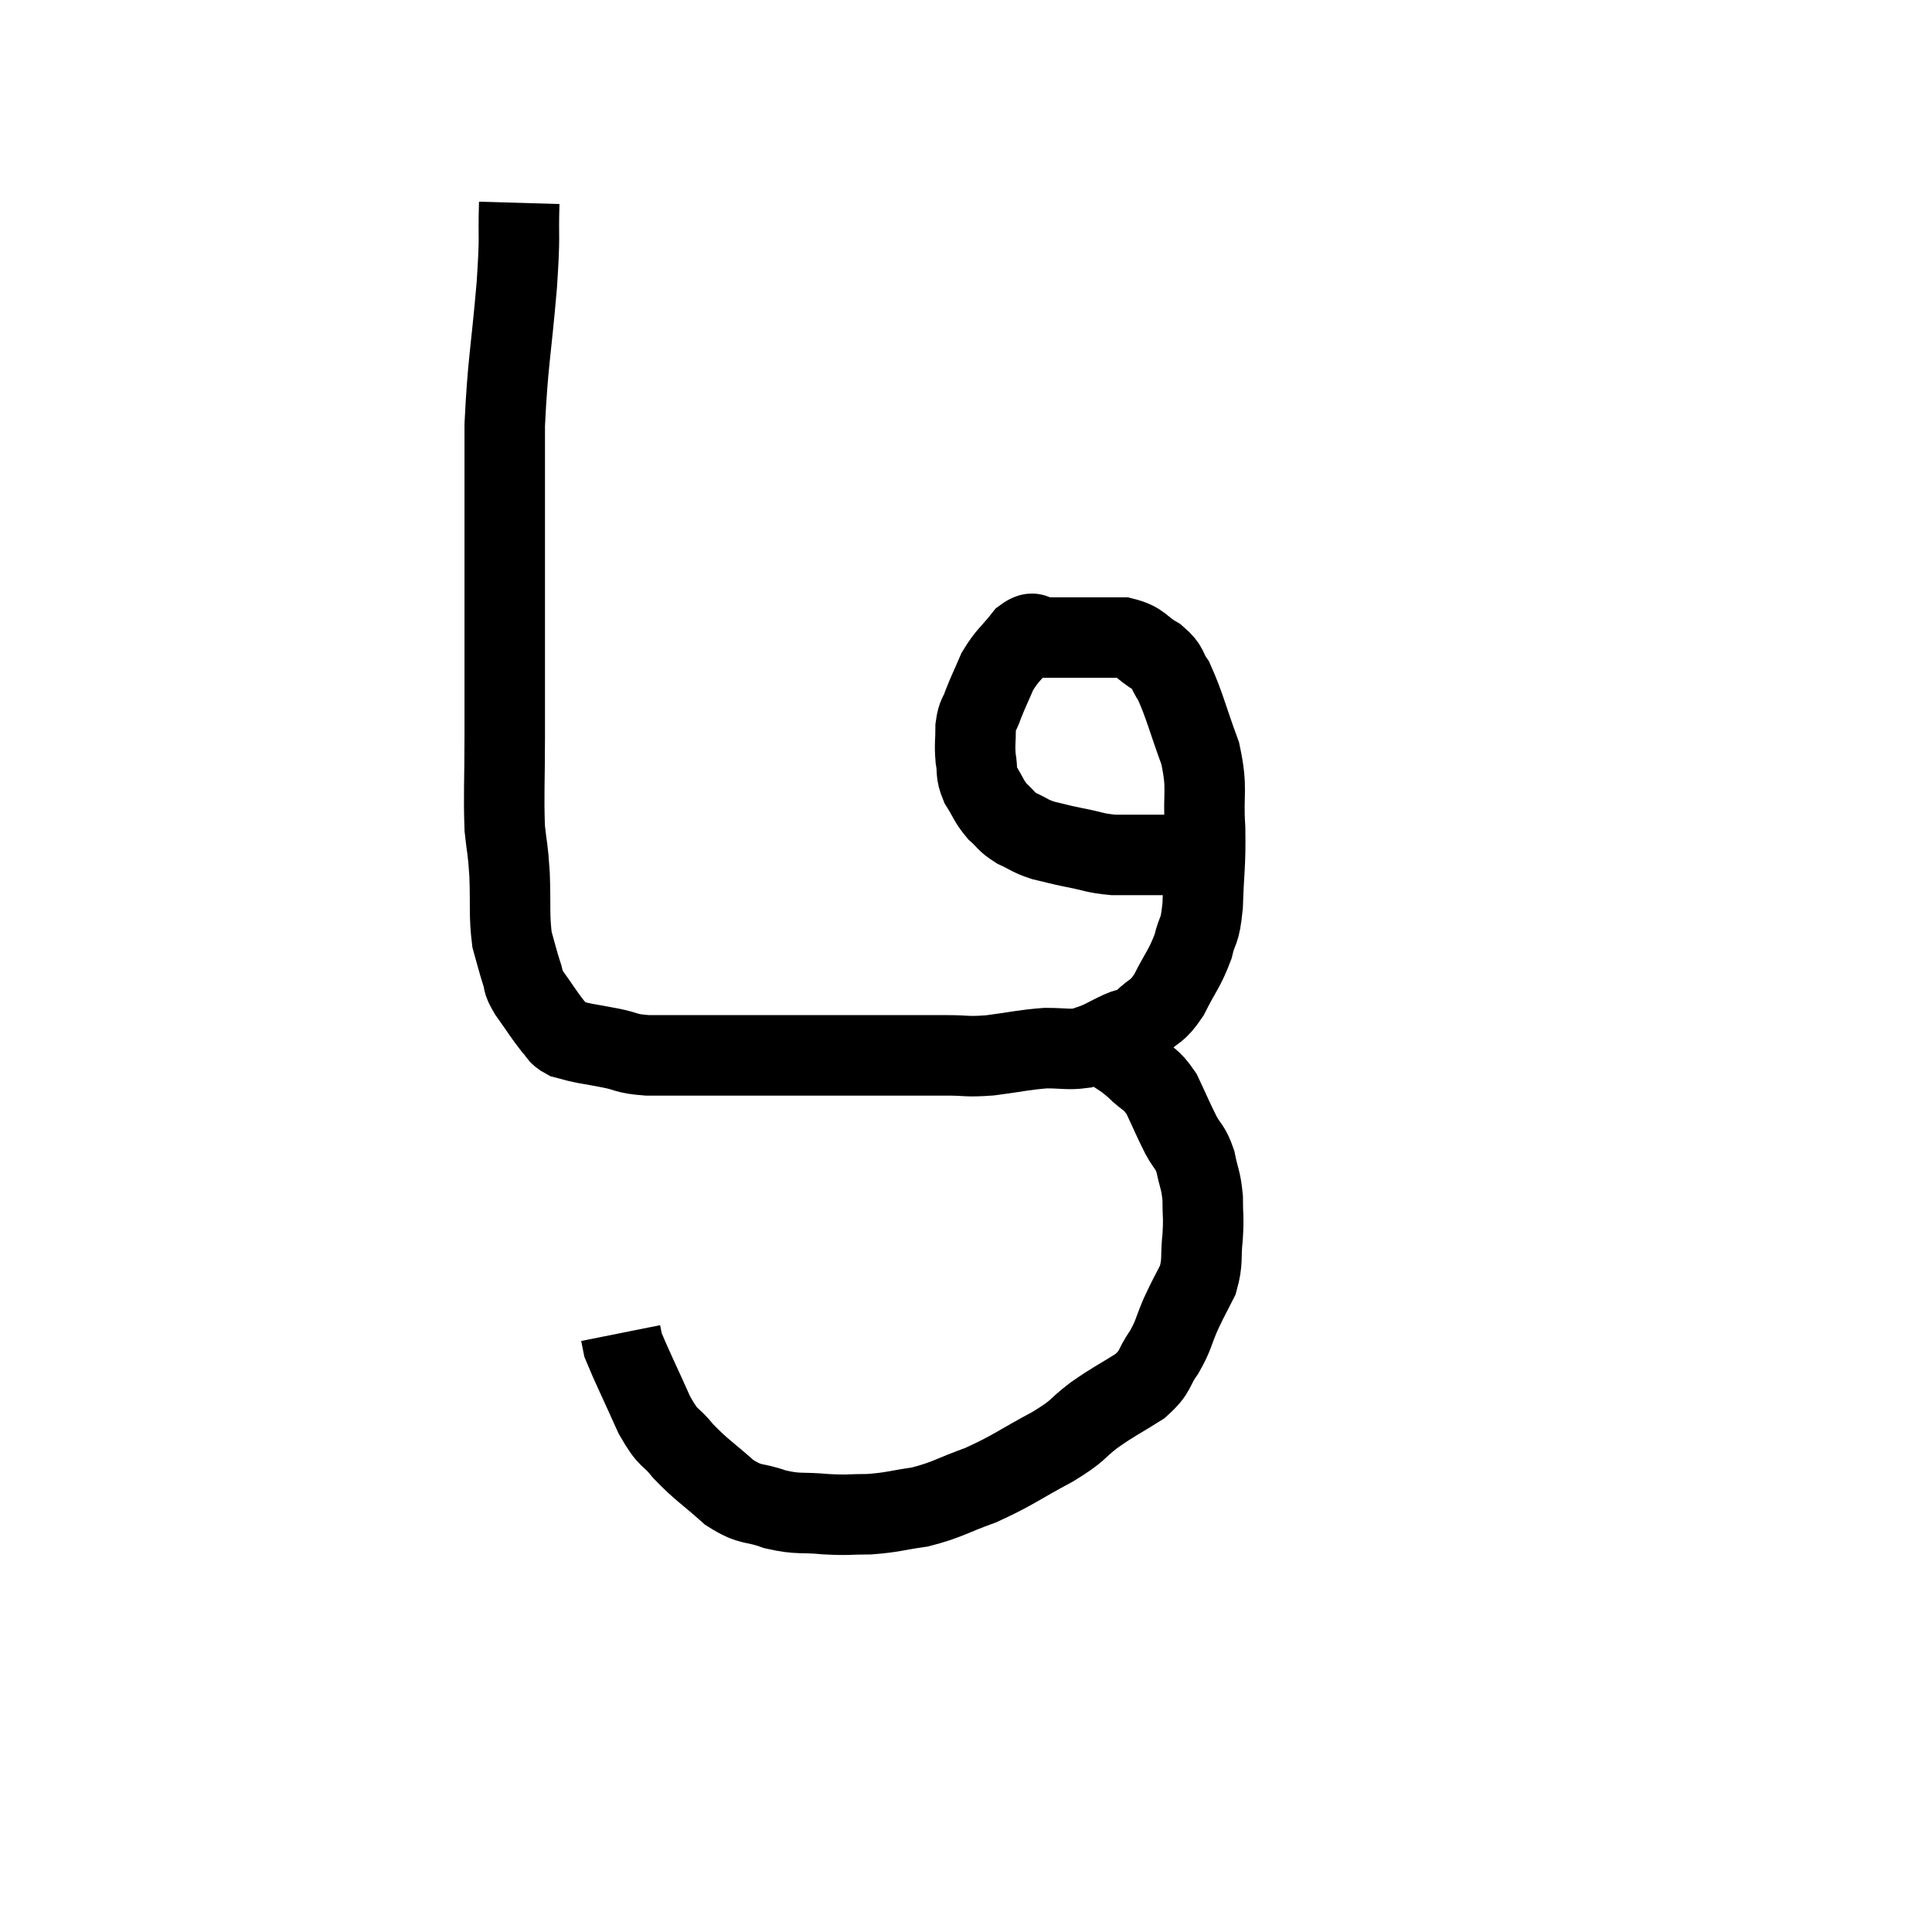 <svg width="48" height="48" viewBox="0 0 48 48" xmlns="http://www.w3.org/2000/svg"><path d="M 12.9 5.04 C 12.87 6.06, 12.93 5.7, 12.84 7.08 C 12.69 8.82, 12.615 9, 12.54 10.56 C 12.54 11.94, 12.54 12.06, 12.54 13.32 C 12.54 14.46, 12.54 14.355, 12.54 15.6 C 12.54 16.95, 12.54 17.055, 12.54 18.3 C 12.54 19.44, 12.51 19.725, 12.54 20.58 C 12.6 21.15, 12.615 21.03, 12.66 21.72 C 12.69 22.53, 12.645 22.725, 12.72 23.34 C 12.84 23.76, 12.855 23.85, 12.96 24.18 C 13.05 24.42, 12.945 24.33, 13.14 24.66 C 13.44 25.08, 13.515 25.215, 13.74 25.5 C 13.89 25.65, 13.845 25.695, 14.04 25.8 C 14.28 25.86, 14.235 25.86, 14.52 25.92 C 14.85 25.98, 14.79 25.965, 15.18 26.04 C 15.63 26.13, 15.51 26.175, 16.08 26.22 C 16.77 26.22, 16.62 26.22, 17.46 26.22 C 18.45 26.22, 18.465 26.22, 19.44 26.22 C 20.4 26.22, 20.34 26.22, 21.36 26.22 C 22.44 26.22, 22.71 26.22, 23.52 26.22 C 24.06 26.22, 23.985 26.265, 24.6 26.22 C 25.29 26.13, 25.41 26.085, 25.98 26.04 C 26.43 26.04, 26.535 26.085, 26.88 26.04 C 27.12 25.95, 27.12 25.965, 27.36 25.86 C 27.6 25.74, 27.585 25.74, 27.84 25.62 C 28.11 25.5, 28.08 25.605, 28.38 25.38 C 28.71 25.05, 28.725 25.185, 29.04 24.72 C 29.34 24.12, 29.43 24.075, 29.64 23.52 C 29.76 23.01, 29.805 23.235, 29.88 22.5 C 29.91 21.54, 29.955 21.525, 29.94 20.58 C 29.88 19.65, 30.015 19.635, 29.82 18.72 C 29.49 17.82, 29.43 17.52, 29.16 16.92 C 28.95 16.62, 29.055 16.59, 28.74 16.32 C 28.32 16.08, 28.38 15.96, 27.9 15.84 C 27.36 15.84, 27.21 15.84, 26.82 15.84 C 26.58 15.84, 26.565 15.84, 26.34 15.84 C 26.13 15.84, 26.145 15.84, 25.92 15.84 C 25.68 15.84, 25.725 15.63, 25.44 15.84 C 25.11 16.26, 25.035 16.26, 24.78 16.68 C 24.6 17.1, 24.555 17.175, 24.42 17.52 C 24.33 17.79, 24.285 17.73, 24.24 18.06 C 24.24 18.45, 24.21 18.48, 24.24 18.84 C 24.3 19.17, 24.225 19.17, 24.36 19.5 C 24.57 19.83, 24.555 19.89, 24.78 20.16 C 25.02 20.37, 24.975 20.4, 25.26 20.58 C 25.59 20.73, 25.56 20.76, 25.92 20.88 C 26.31 20.97, 26.265 20.97, 26.7 21.06 C 27.18 21.15, 27.18 21.195, 27.66 21.24 C 28.14 21.24, 28.23 21.24, 28.62 21.24 C 28.92 21.24, 28.965 21.24, 29.22 21.24 C 29.43 21.24, 29.49 21.24, 29.64 21.24 C 29.73 21.24, 29.73 21.24, 29.82 21.24 C 29.91 21.24, 29.925 21.24, 30 21.24 C 30.06 21.24, 30.09 21.24, 30.12 21.24 L 30.12 21.24" fill="none" stroke="black" stroke-width="2"></path><path d="M 27.54 26.04 C 27.87 26.28, 27.87 26.235, 28.2 26.52 C 28.53 26.85, 28.575 26.76, 28.86 27.18 C 29.1 27.69, 29.13 27.78, 29.34 28.2 C 29.52 28.53, 29.565 28.47, 29.7 28.86 C 29.79 29.31, 29.835 29.295, 29.88 29.76 C 29.88 30.24, 29.91 30.21, 29.88 30.72 C 29.82 31.26, 29.895 31.32, 29.76 31.8 C 29.55 32.22, 29.55 32.19, 29.34 32.64 C 29.13 33.12, 29.175 33.15, 28.92 33.6 C 28.62 34.02, 28.755 34.05, 28.32 34.44 C 27.75 34.8, 27.72 34.785, 27.18 35.16 C 26.67 35.55, 26.865 35.505, 26.16 35.94 C 25.26 36.42, 25.185 36.525, 24.36 36.9 C 23.61 37.17, 23.55 37.26, 22.86 37.44 C 22.23 37.53, 22.185 37.575, 21.6 37.62 C 21.06 37.62, 21.105 37.65, 20.52 37.62 C 19.89 37.56, 19.86 37.635, 19.26 37.5 C 18.69 37.29, 18.69 37.44, 18.12 37.08 C 17.55 36.57, 17.445 36.54, 16.98 36.06 C 16.62 35.61, 16.635 35.82, 16.26 35.16 C 15.87 34.29, 15.69 33.93, 15.48 33.42 C 15.45 33.27, 15.435 33.195, 15.42 33.12 C 15.42 33.12, 15.42 33.12, 15.42 33.12 L 15.42 33.12" fill="none" stroke="black" stroke-width="2"></path></svg>